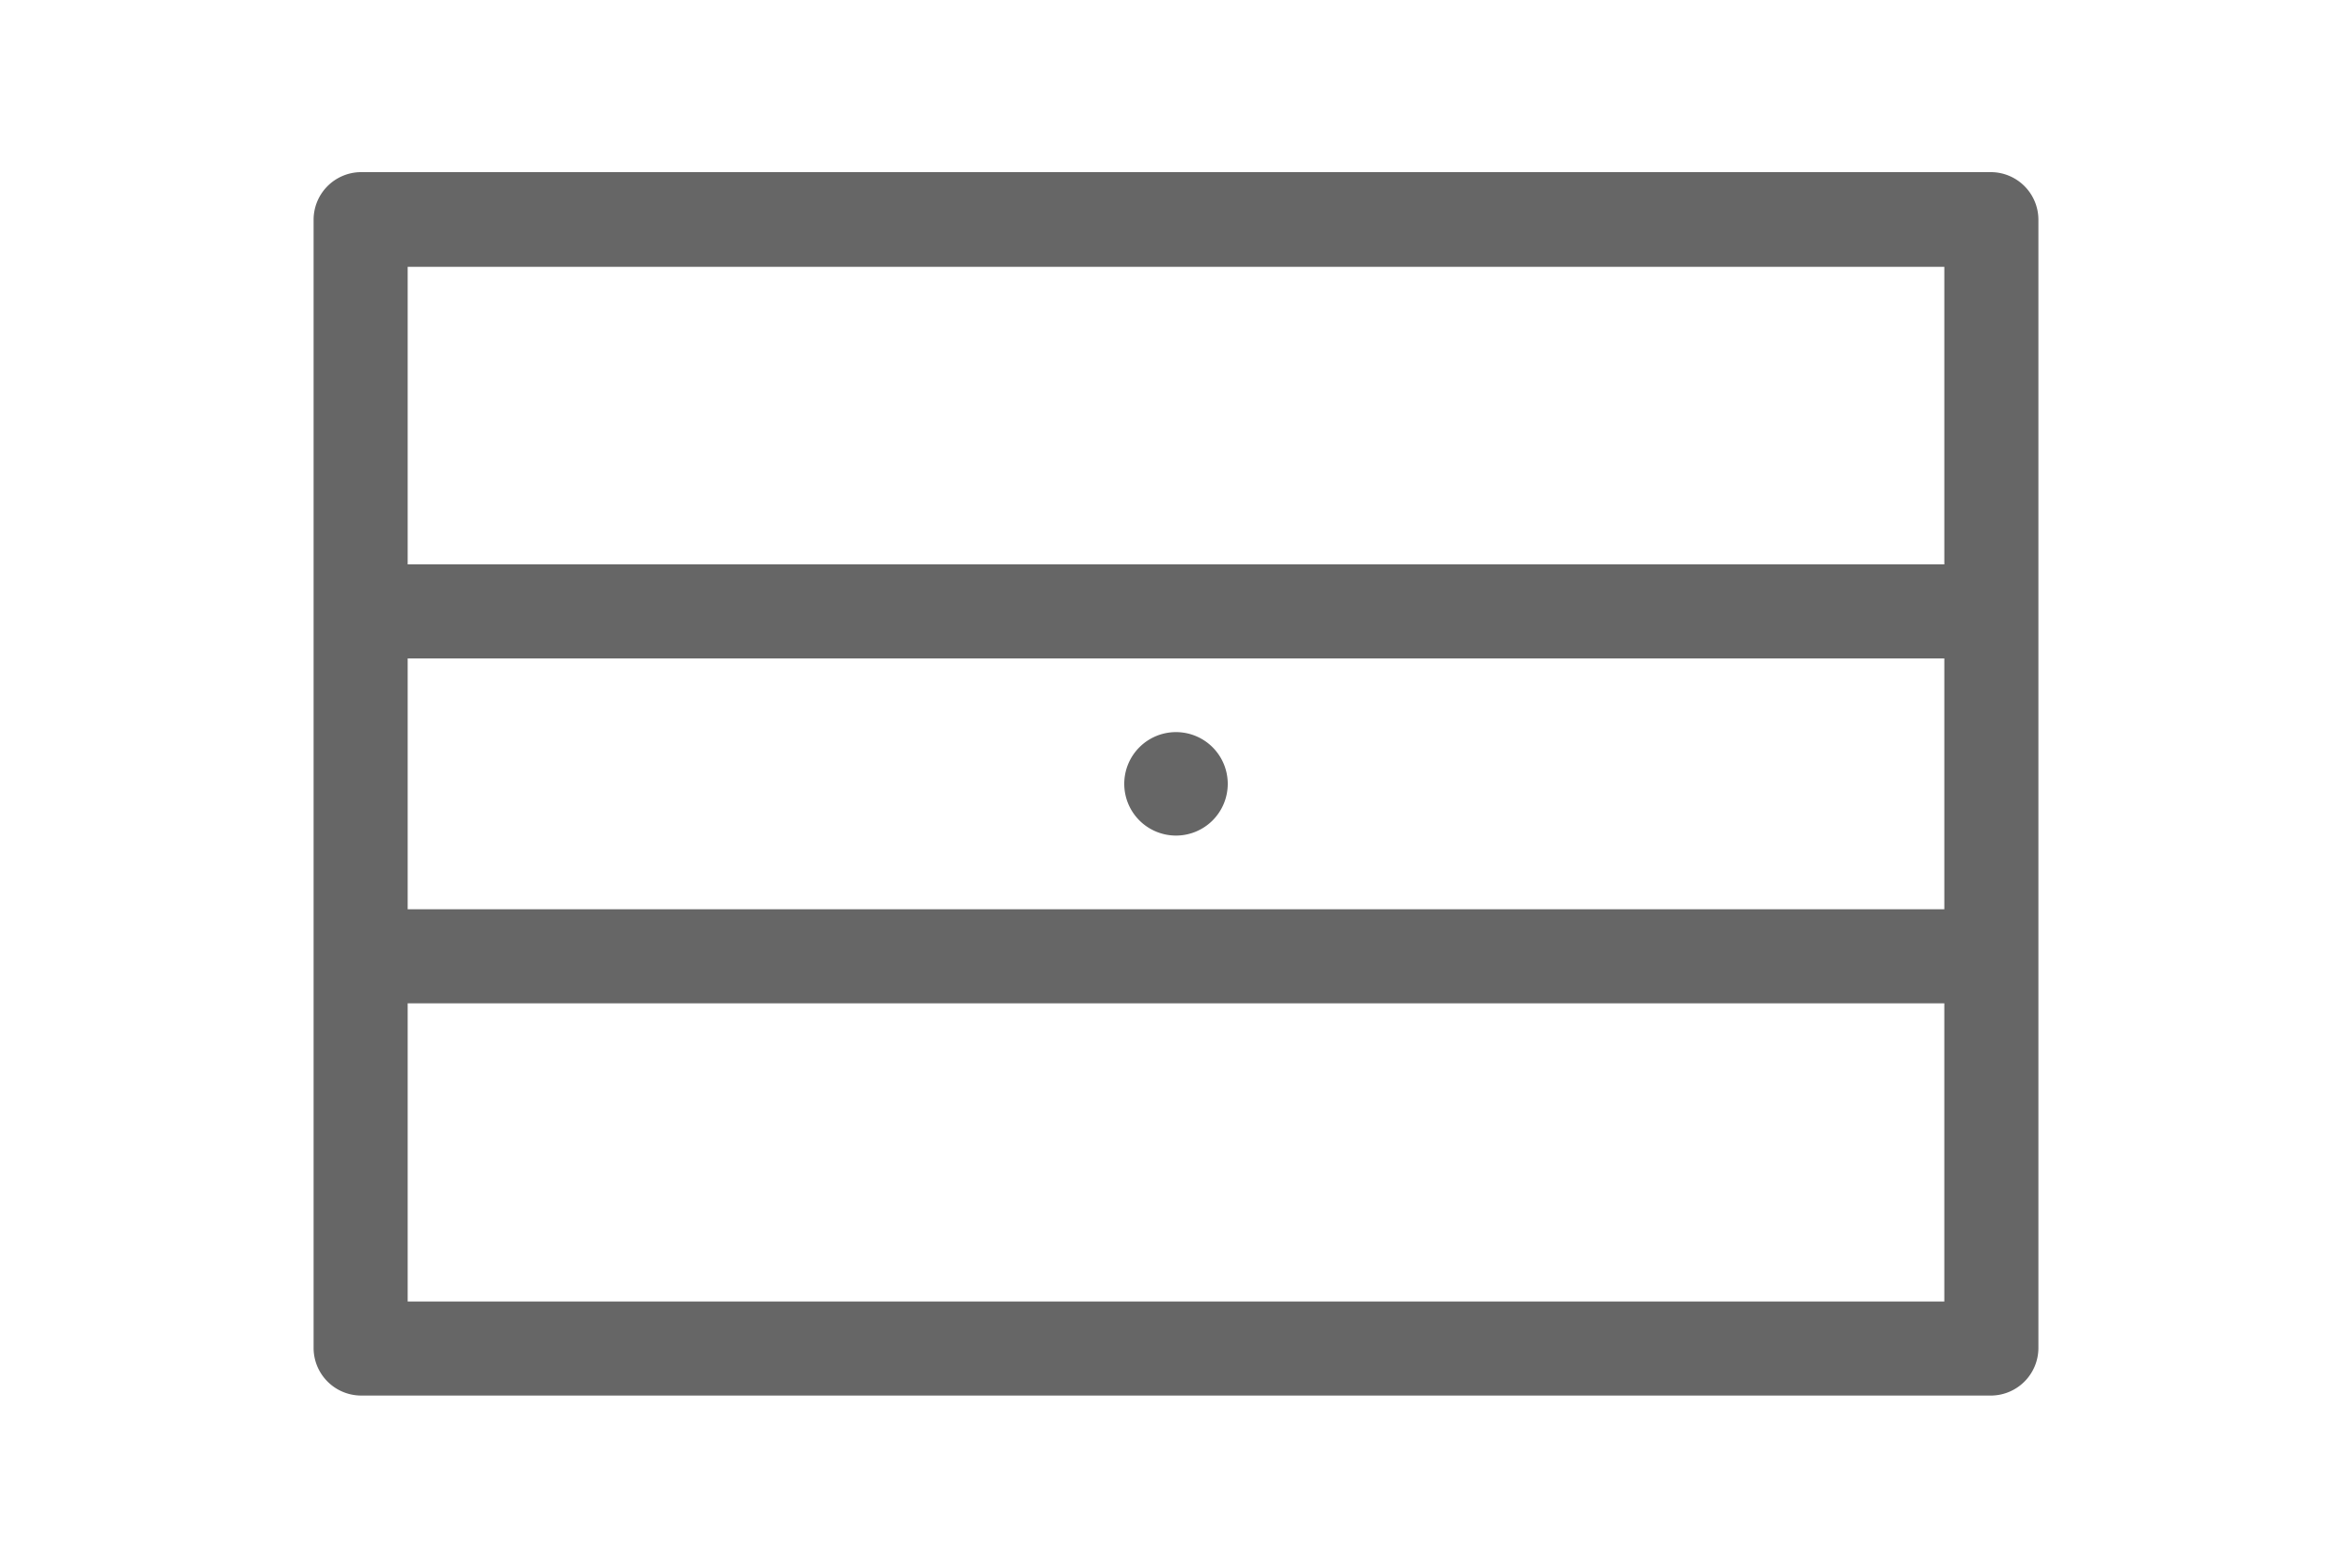<svg id="Isolation_Mode" data-name="Isolation Mode" xmlns="http://www.w3.org/2000/svg" viewBox="0 0 75 50"><defs><style>.cls-1{fill:#666;}</style></defs><title>router_default</title><path class="cls-1" d="M37.5,26.65A1.65,1.65,0,1,0,35.85,25,1.65,1.65,0,0,0,37.5,26.65Z"/><path class="cls-1" d="M65,7A1.52,1.52,0,0,0,63.5,5.49h-52A1.52,1.52,0,0,0,10,7V18h0V21h0V29h0V32h0V43a1.52,1.52,0,0,0,1.51,1.51h52A1.52,1.52,0,0,0,65,43V32h0V29h0V21h0V18h0ZM13,8.51H62V18H13Zm49,33H13V32H62ZM62,29H13V21H62Z"/></svg>